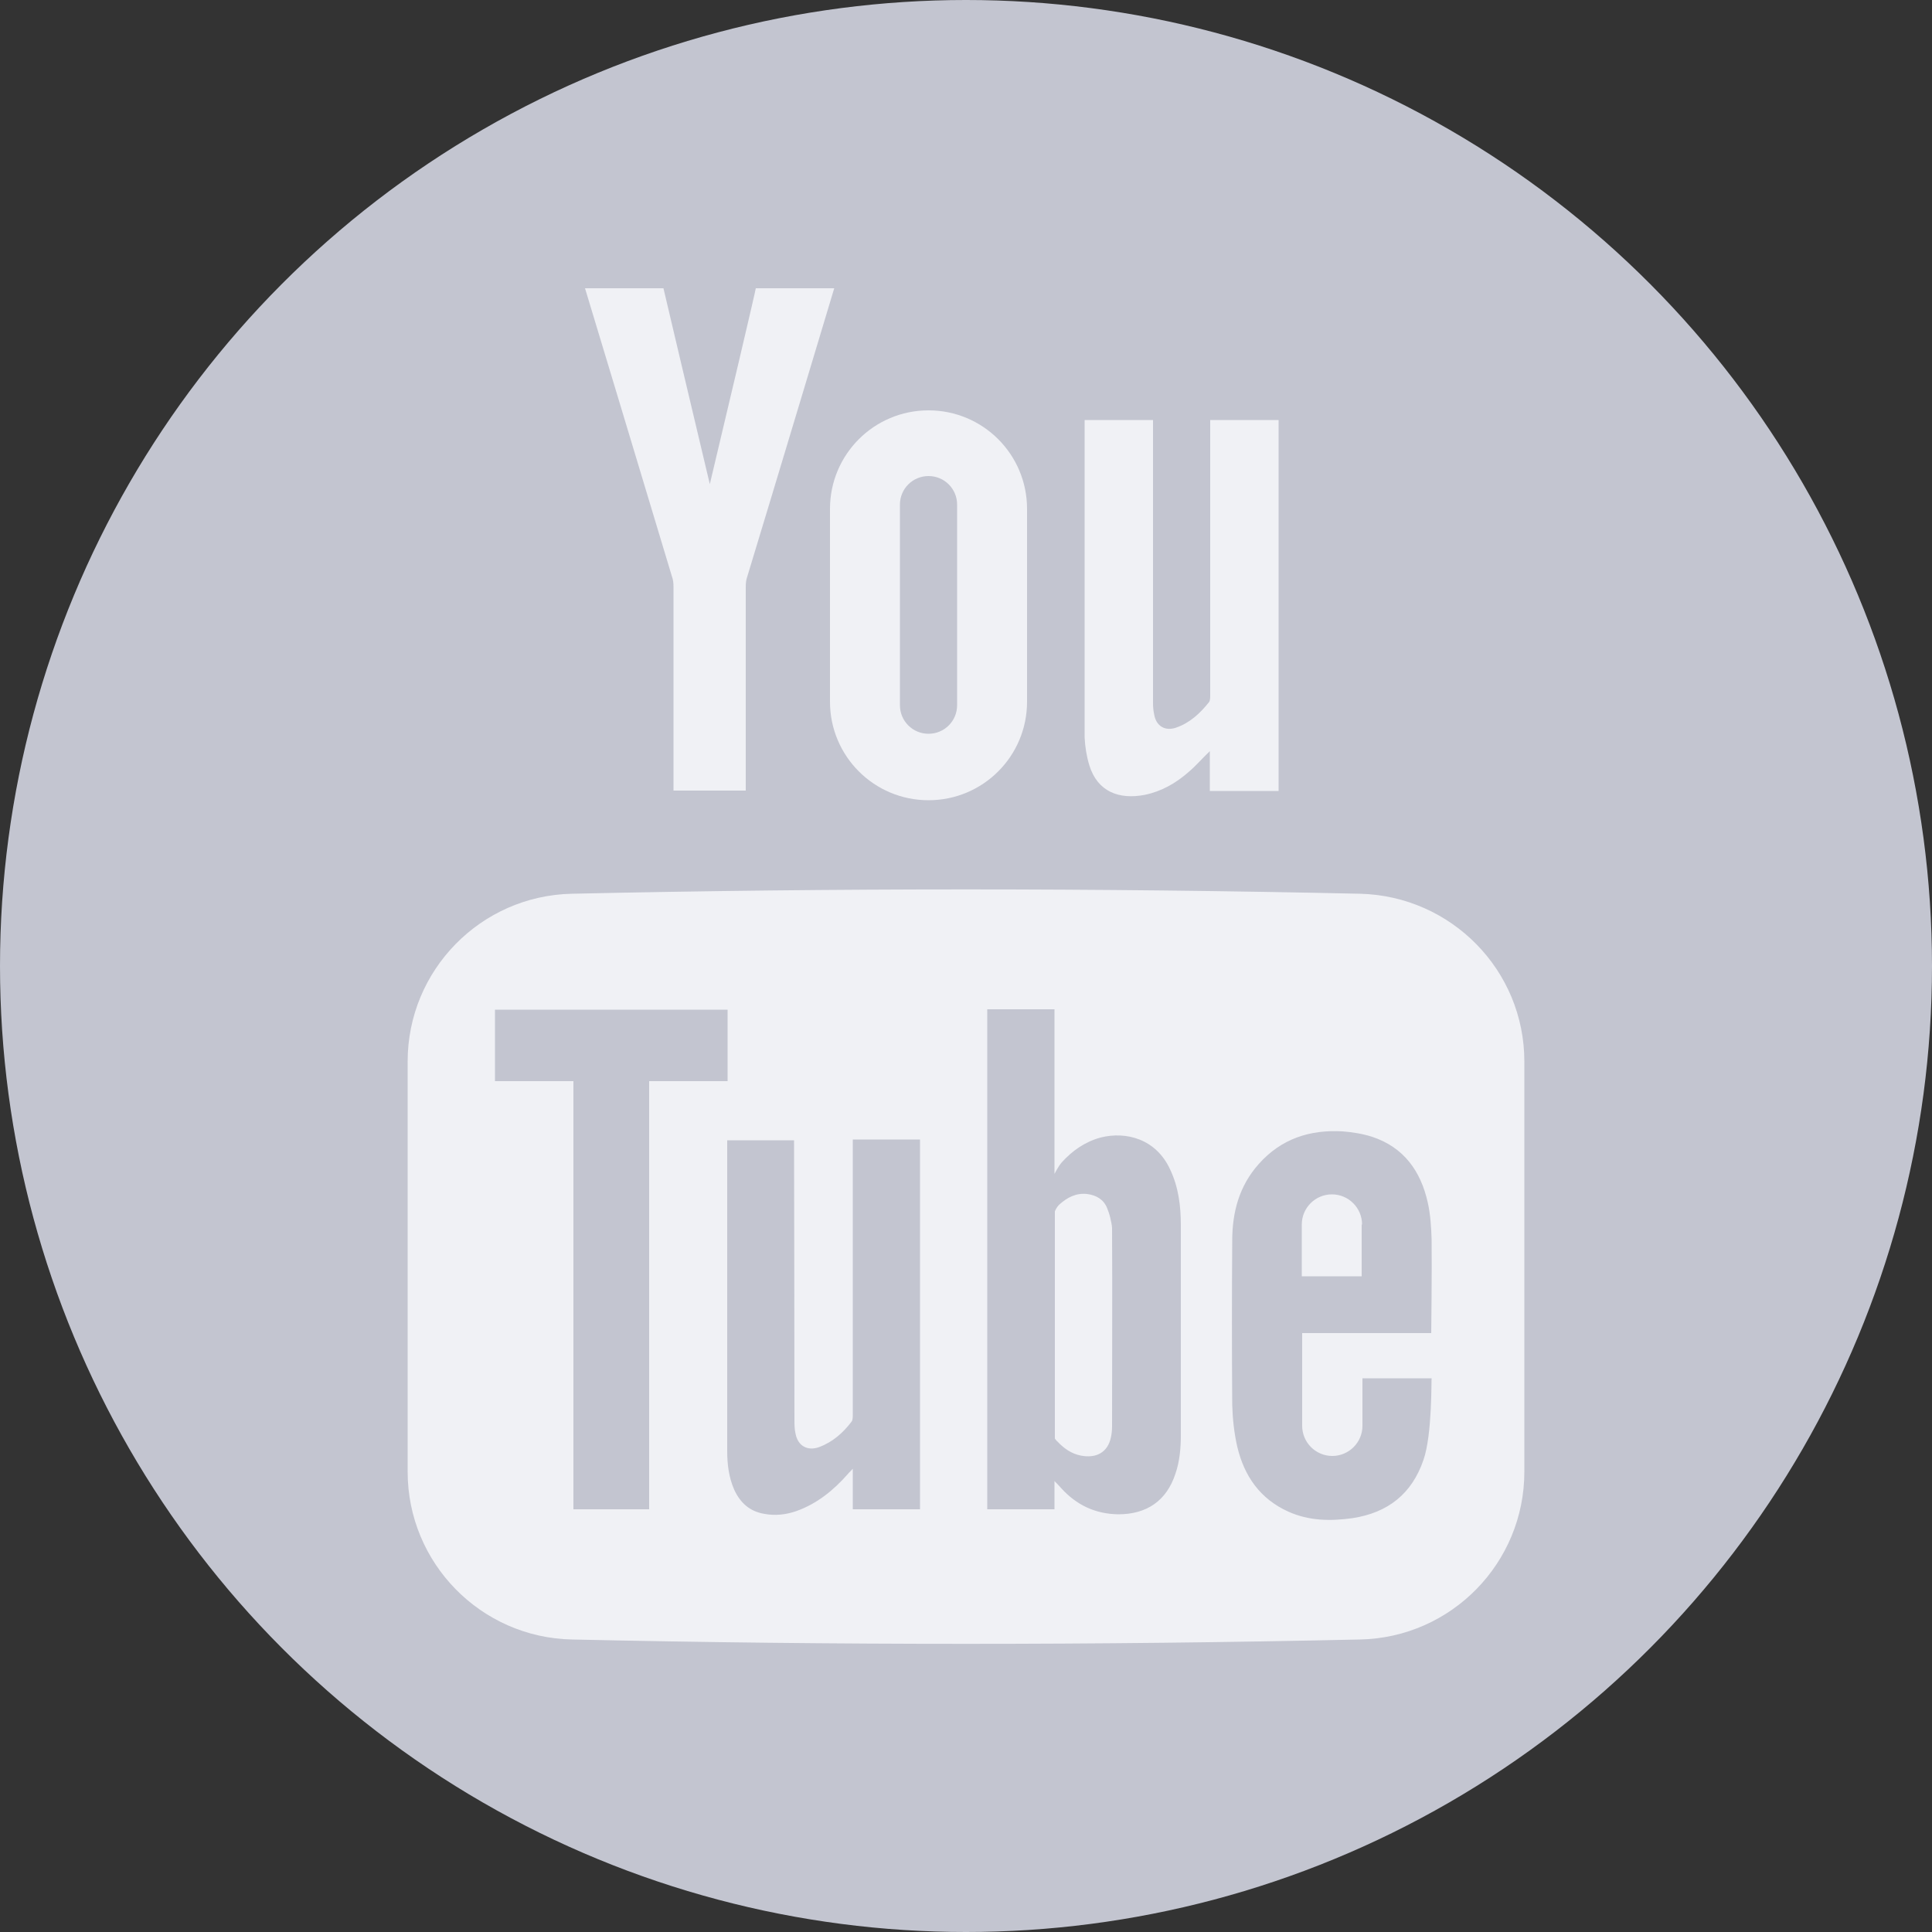 <?xml version="1.0" encoding="utf-8"?>
<!-- Generator: Adobe Illustrator 24.0.1, SVG Export Plug-In . SVG Version: 6.00 Build 0)  -->
<svg version="1.1" id="Layer_1" xmlns="http://www.w3.org/2000/svg" xmlns:xlink="http://www.w3.org/1999/xlink" x="0px" y="0px"
	 viewBox="0 0 500 500" style="enable-background:new 0 0 500 500;" xml:space="preserve">
<rect x="0" y="0" width="500" height="500" fill="#333333" stroke="none"/>
<style type="text/css">
	.st0{fill:#C3C5D0;}
	.st1{fill:#F0F1F5;}
	.st2{fill:#3A559F;}
	.st3{fill:#FFFFFF;}
	.st4{fill:#00C200;}
	.st5{fill:#00C500;}
	.st6{fill:#C536A4;}
	.st7{fill:#DD4B39;}
	.st8{fill:#15ACE5;}
	.st9{fill:#DC472E;}
</style>
<circle class="st0" cx="250" cy="250" r="250"/>
<g>
	<path class="st1" d="M287.7,318c0-1.8-0.5-3.7-1.2-5.4c-0.9-2.2-2.8-3.3-5.2-3.6c-2.8-0.3-5.1,0.9-7.1,2.7
		c-0.8,0.7-1.2,1.8-1.2,1.8l0,57.4v1.4c0,0,0.5,0.7,0.6,0.7c1.7,1.8,3.6,3.2,6.1,3.7c4.1,0.8,7-0.9,7.8-4.7c0.2-0.9,0.3-1.9,0.3-2.9
		C287.7,352.2,287.8,335.1,287.7,318L287.7,318z M287.7,318c0-1.8-0.5-3.7-1.2-5.4c-0.9-2.2-2.8-3.3-5.2-3.6
		c-2.8-0.3-5.1,0.9-7.1,2.7c-0.8,0.7-1.2,1.8-1.2,1.8l0,57.4v1.4c0,0,0.5,0.7,0.6,0.7c1.7,1.8,3.6,3.2,6.1,3.7
		c4.1,0.8,7-0.9,7.8-4.7c0.2-0.9,0.3-1.9,0.3-2.9C287.7,352.2,287.8,335.1,287.7,318L287.7,318z M352,231.3c-68-1.5-136-1.5-204,0
		c-23.6,0.5-42.5,19.8-42.5,43.4v106.2c0,23.6,18.9,42.9,42.5,43.4c68,1.5,136,1.5,204,0c23.6-0.5,42.5-19.8,42.5-43.4V274.7
		C394.5,251.1,375.6,231.9,352,231.3L352,231.3z M168,390.6h-19.6V279.8h-20.3v-18.5h60.2v18.5H168V390.6z M238.1,344.6v46h-17.4
		v-10.5c-0.6,0.7-1,1-1.3,1.4c-3.7,4.2-8,7.7-13.4,9.6c-2.6,0.9-5.4,1.2-8.1,0.7c-3.8-0.6-6.3-2.8-7.9-6.3c-1.4-3.2-1.8-6.6-1.8-10
		c0-12.7,0-79.7,0-80.4h17.3c0,0.6,0.1,48.7,0.1,72.2c0,1.3,0,2.6,0.3,3.8c0.6,3.1,3.1,4.5,6.1,3.4c3.5-1.3,6.2-3.7,8.4-6.6
		c0.3-0.4,0.3-1.2,0.3-1.8v-71.2l17.4,0V344.6z M304.2,381.4c-2.3,7-7.4,10.5-14.8,10.5c-6-0.1-10.8-2.4-14.8-6.8
		c-0.4-0.5-1.7-1.8-1.7-1.8v7.3h-17.4V261.2h17.4v42.6c0,0,1-2,1.9-3c2.7-3,6-5.3,10-6.4c6.7-1.7,14.4,0.4,18,8.2
		c2.2,4.6,2.8,9.5,2.8,14.5c0,18.1,0,36.2,0,54.3C305.6,374.8,305.3,378.2,304.2,381.4L304.2,381.4z M368.4,377.8
		c-3,8.8-9.2,13.7-18.4,15.1c-5.7,0.8-11.3,0.7-16.6-1.7c-7.3-3.3-11.4-9.2-13.2-16.8c-0.8-3.5-1.2-7.2-1.3-10.8
		c-0.1-14.2-0.1-28.3,0-42.5c0-7.4,1.8-14.2,6.9-19.9c5.8-6.5,13.2-8.9,21.7-8.4c2.5,0.2,5.1,0.6,7.6,1.4c8.2,2.7,12.6,8.9,14.4,17
		c0.7,3.1,0.9,6.4,1,9.6c0.1,7.6-0.1,24.2-0.1,24.2H337V369c0,4.3,3.5,7.8,7.8,7.8c4.3,0,7.8-3.5,7.8-7.8v-12.3h17.9
		C370.4,356.7,370.7,371.2,368.4,377.8L368.4,377.8z M352.5,316.9c0-4.3-3.5-7.8-7.8-7.8c-4.3,0-7.8,3.5-7.8,7.8v13.4h15.5V316.9z
		 M286.5,312.6c-0.9-2.2-2.8-3.3-5.2-3.6c-2.8-0.3-5.1,0.9-7.1,2.7c-0.8,0.7-1.2,1.8-1.2,1.8l0,57.4v1.4c0,0,0.5,0.7,0.6,0.7
		c1.7,1.8,3.6,3.2,6.1,3.7c4.1,0.8,7-0.9,7.8-4.7c0.2-1,0.3-1.9,0.3-2.9c0-17.1,0.1-34.2,0-51.3
		C287.7,316.2,287.1,314.3,286.5,312.6L286.5,312.6z M286.5,312.6"/>
	<path class="st1" d="M330.9,108.6l0,96.1h-17.8l0-10.3c-2,1.9-3.6,3.8-5.5,5.4c-3.3,2.9-7,5-11.3,5.9c-6.7,1.3-12.3-0.8-14.4-7.7
		c-0.7-2.3-1.1-4.8-1.2-7.2v-82.1h17.7v73.3c0,1,0.1,2,0.3,2.9c0.5,3,2.8,4.4,5.7,3.4c3.5-1.2,6.2-3.7,8.5-6.6
		c0.3-0.4,0.3-1.2,0.3-1.8v-71.2H330.9z M330.9,108.6"/>
	<path class="st1" d="M183.7,125.3c-3.9-16.3-12-50.7-12-50.7h-20.3c0,0,15.6,51.6,22.5,74.6c0.3,0.8,0.4,1.7,0.4,2.6l0,52.8H193
		l0-52.8c0-0.9,0.1-1.8,0.4-2.6c7-23,22.5-74.6,22.5-74.6h-20.3C195.7,74.6,187.6,109,183.7,125.3L183.7,125.3z M183.7,125.3"/>
	<path class="st1" d="M240.3,106.2c-14.1,0-25.5,11.4-25.5,25.5v49.9c0,14.1,11.4,25.5,25.5,25.5c14.1,0,25.5-11.4,25.5-25.5v-49.9
		C265.8,117.6,254.4,106.2,240.3,106.2L240.3,106.2z M247.7,182.5c0,4.1-3.3,7.4-7.4,7.4c-4.1,0-7.4-3.3-7.4-7.4v-51.9
		c0-4.1,3.3-7.4,7.4-7.4c4.1,0,7.4,3.3,7.4,7.4V182.5z M247.7,182.5"/>
</g>
</svg>
